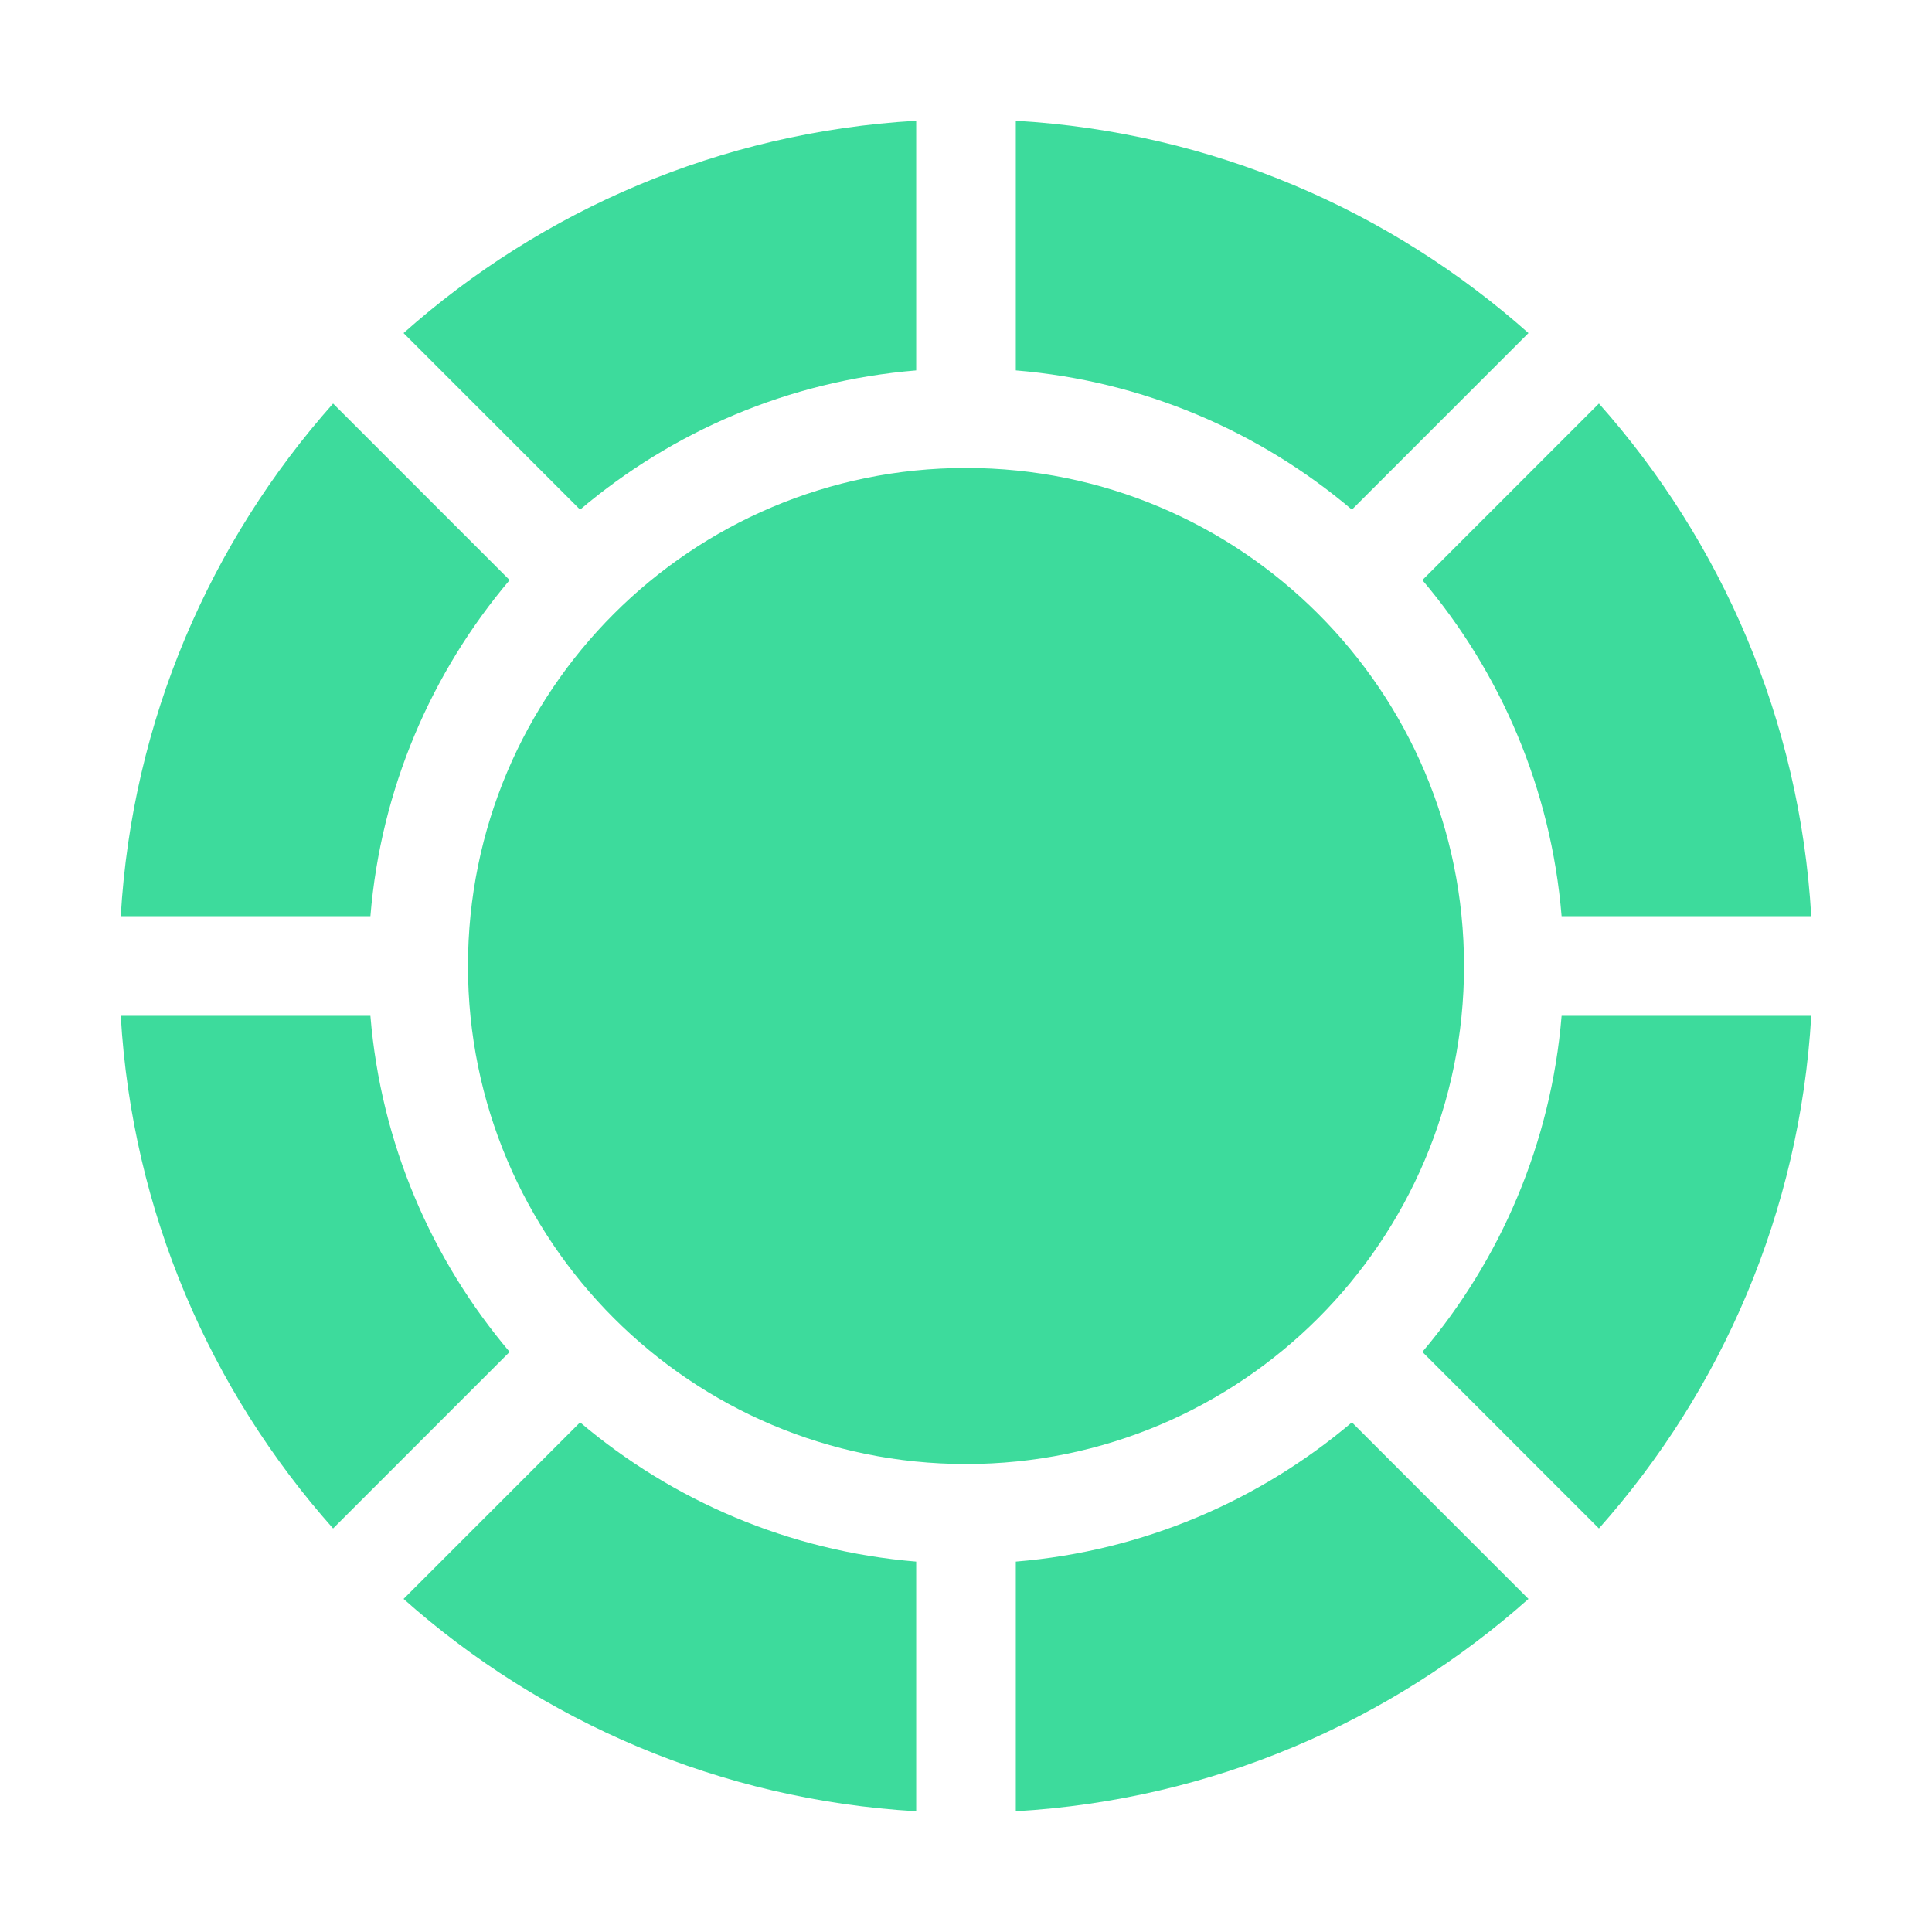 <svg width="32" height="32" viewBox="0 0 32 32" fill="none" xmlns="http://www.w3.org/2000/svg">
<path d="M15.175 30C11.924 29.811 8.969 28.515 6.684 26.483L9.608 23.559C11.136 24.852 13.061 25.691 15.175 25.865V30ZM5.517 25.316C3.485 23.031 2.189 20.076 2 16.825H6.135C6.309 18.939 7.148 20.864 8.441 22.392L5.517 25.316ZM2 15.175C2.189 11.924 3.485 8.969 5.517 6.684L8.441 9.608C7.148 11.136 6.309 13.061 6.135 15.175H2ZM6.684 5.517C8.969 3.485 11.924 2.189 15.175 2V6.135C13.061 6.309 11.136 7.148 9.608 8.441L6.684 5.517ZM16.825 2C20.076 2.189 23.031 3.485 25.316 5.517L22.392 8.441C20.864 7.148 18.939 6.309 16.825 6.135V2ZM26.483 6.684C28.515 8.969 29.811 11.924 30 15.175H25.865C25.691 13.061 24.852 11.136 23.559 9.608L26.483 6.684ZM30 16.825C29.811 20.076 28.515 23.031 26.483 25.316L23.559 22.392C24.852 20.864 25.691 18.939 25.865 16.825H30ZM25.316 26.483C23.031 28.515 20.076 29.811 16.825 30V25.865C18.939 25.691 20.864 24.852 22.392 23.559L25.316 26.483ZM16 24.249C11.444 24.249 7.751 20.556 7.751 16C7.751 11.444 11.444 7.751 16 7.751C20.556 7.751 24.249 11.444 24.249 16C24.249 20.556 20.556 24.249 16 24.249Z" fill="#3DDB9C"/>
</svg>
